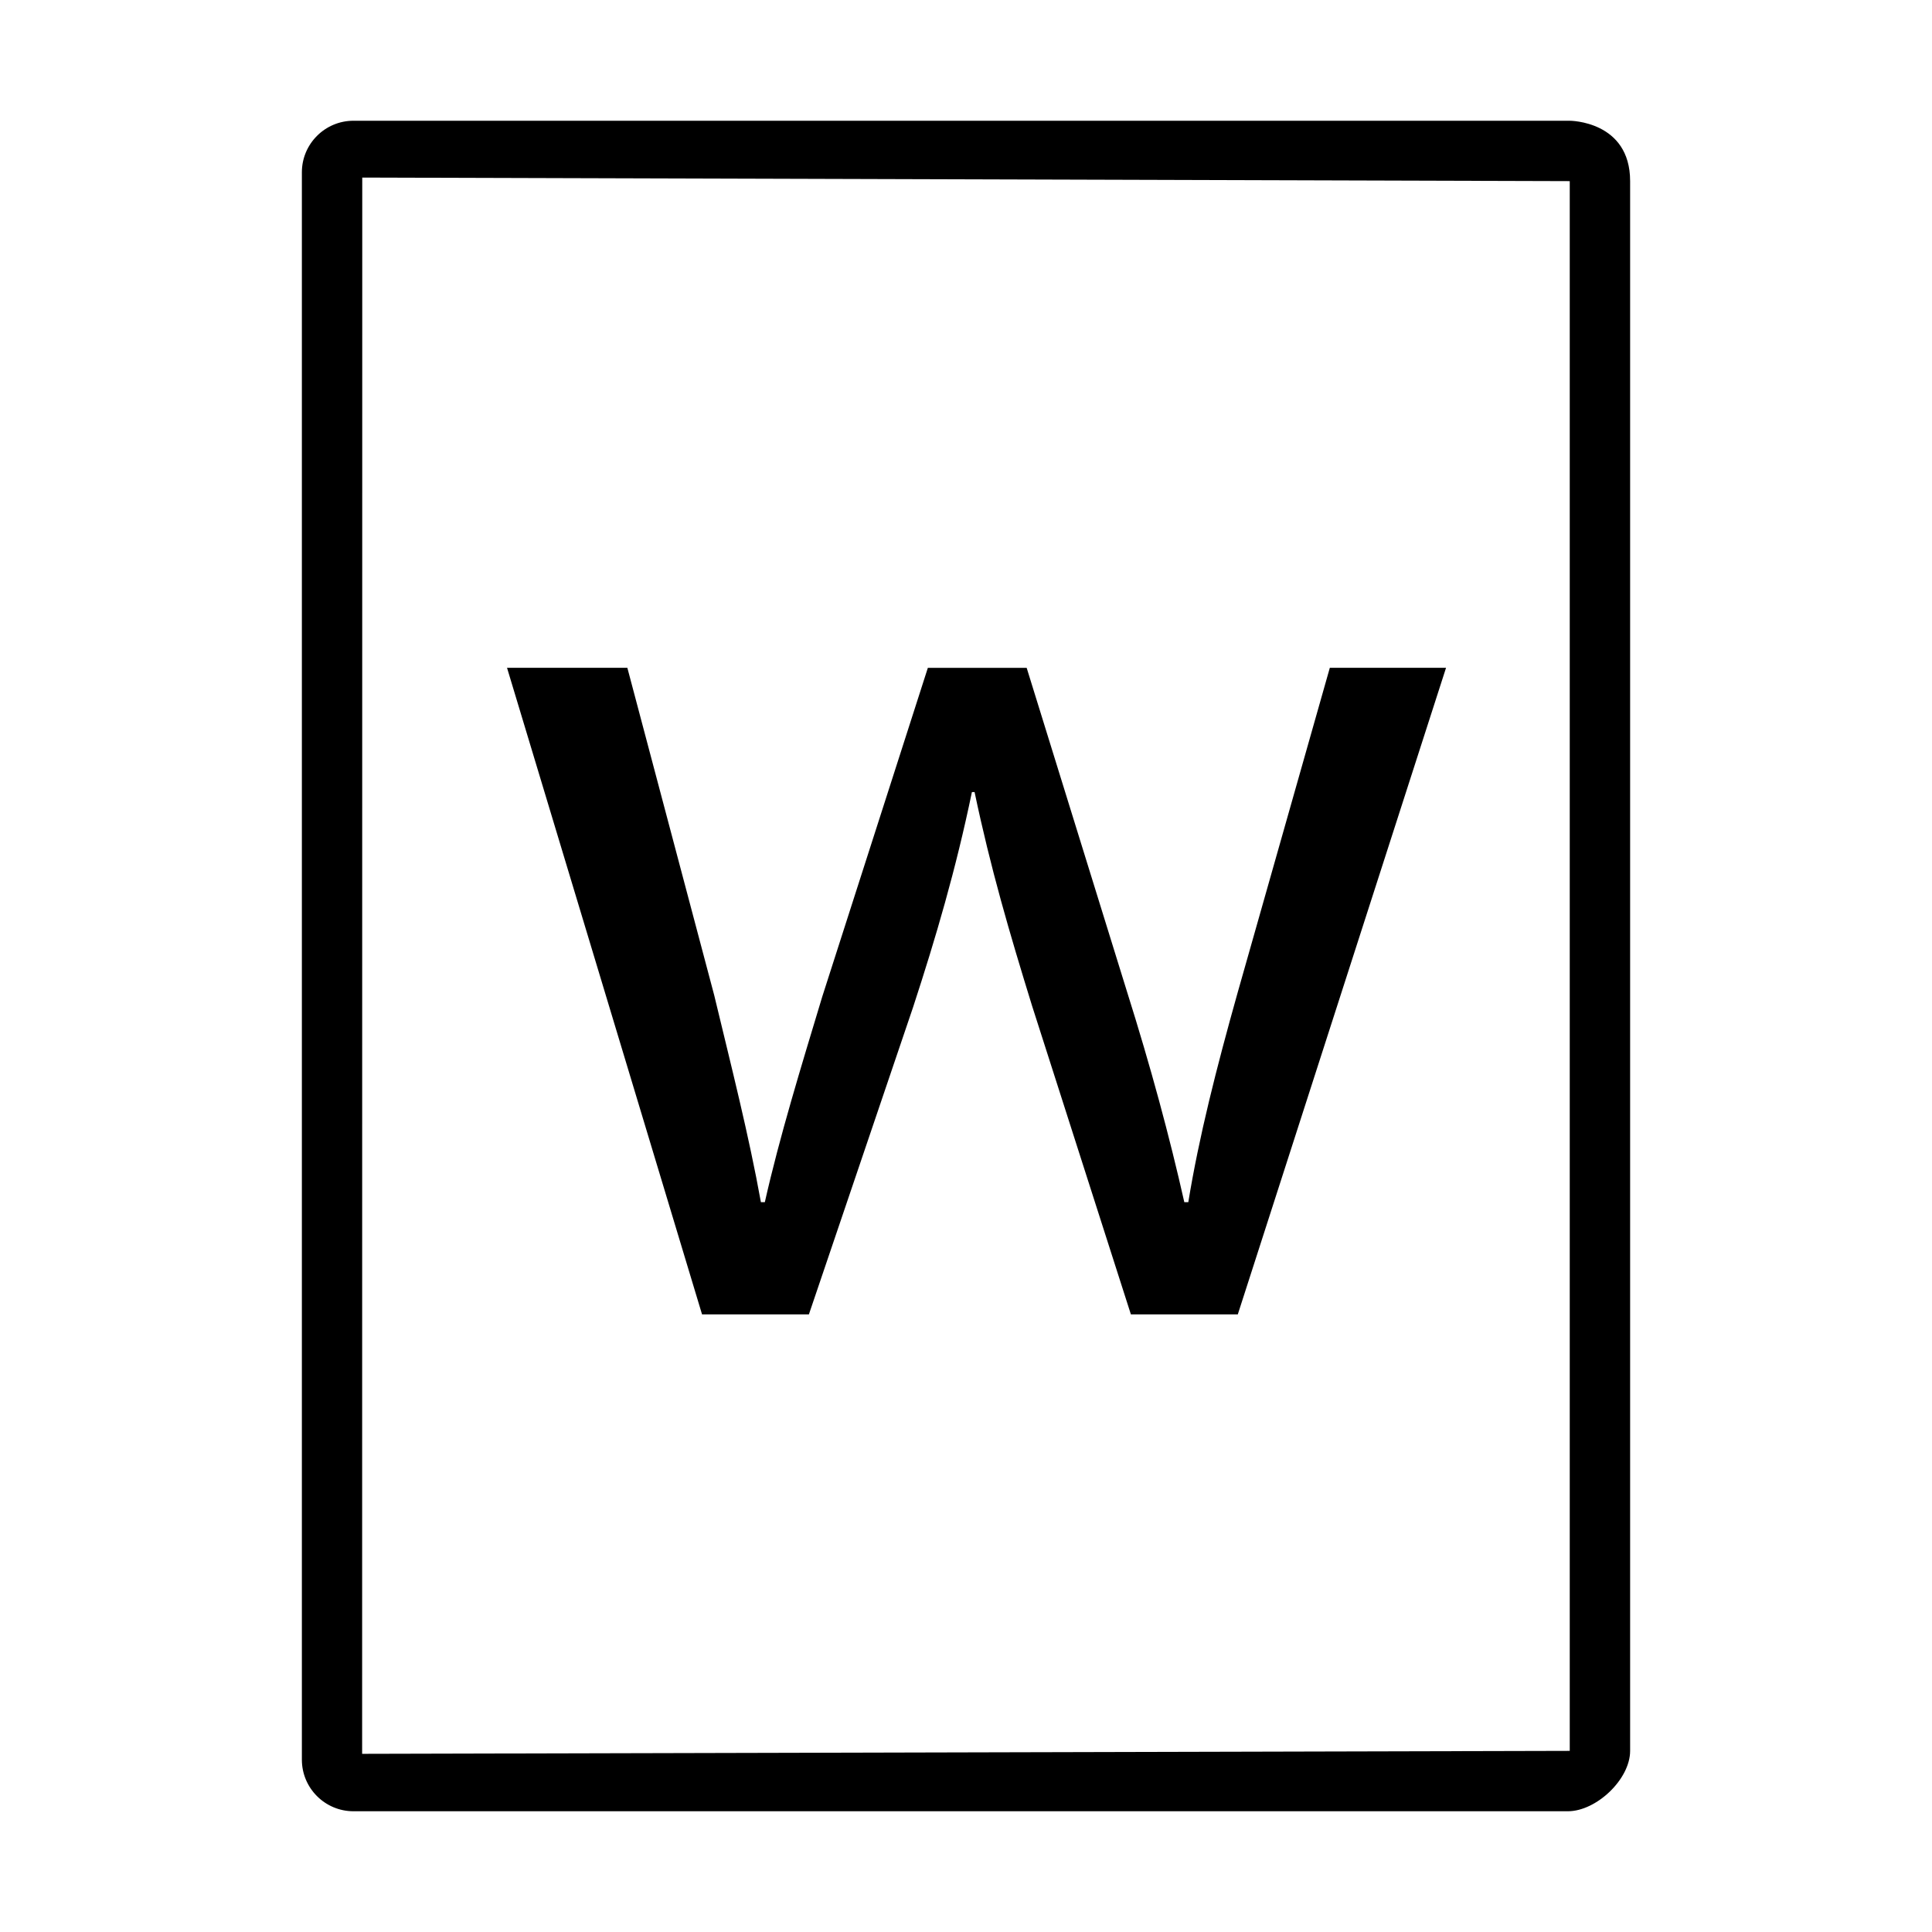 <?xml version="1.0" encoding="utf-8"?>
<!--
  Copyright 2015-2017 Hippo B.V. (http://www.onehippo.com)

  Licensed under the Apache License, Version 2.0 (the "License");
  you may not use this file except in compliance with the License.
  You may obtain a copy of the License at

   http://www.apache.org/licenses/LICENSE-2.0

  Unless required by applicable law or agreed to in writing, software
  distributed under the License is distributed on an "AS IS" BASIS,
  WITHOUT WARRANTIES OR CONDITIONS OF ANY KIND, either express or implied.
  See the License for the specific language governing permissions and
  limitations under the License.
-->

<!DOCTYPE svg PUBLIC "-//W3C//DTD SVG 1.1//EN" "http://www.w3.org/Graphics/SVG/1.1/DTD/svg11.dtd">
<svg version="1.1" id="Layer_1" xmlns="http://www.w3.org/2000/svg" xmlns:xlink="http://www.w3.org/1999/xlink" x="0px" y="0px"
	 width="32px" height="32px" viewBox="0 0 32 32" enable-background="new 0 0 32 32" xml:space="preserve">
<g>
	<path fill="currentColor" d="M27,3c0,1,0,26,0,26c0,0.472-0.561,1-1.031,1H5.854C5.383,30,5,29.617,5,29.146V2.854
		C5,2.383,5.383,2,5.854,2H26C26,2,27,2,27,3z M26,3L6,2.941L5.998,29.049L26,29V3z"/>
</g>
<g>
	<path fill="currentColor" d="M10.391,11.061l1.438,5.421c0.287,1.195,0.575,2.323,0.774,3.43h0.065c0.244-1.084,0.598-2.234,0.952-3.407
		l1.748-5.443h1.637l1.659,5.354c0.398,1.262,0.708,2.412,0.952,3.496h0.066c0.177-1.084,0.464-2.213,0.818-3.474l1.526-5.377h1.925
		L20.502,21.77h-1.771l-1.637-5.111c-0.376-1.217-0.687-2.278-0.952-3.54h-0.044c-0.266,1.283-0.598,2.412-0.974,3.562l-1.726,5.089
		h-1.77l-3.23-10.709H10.391z"/>
</g>
</svg>
